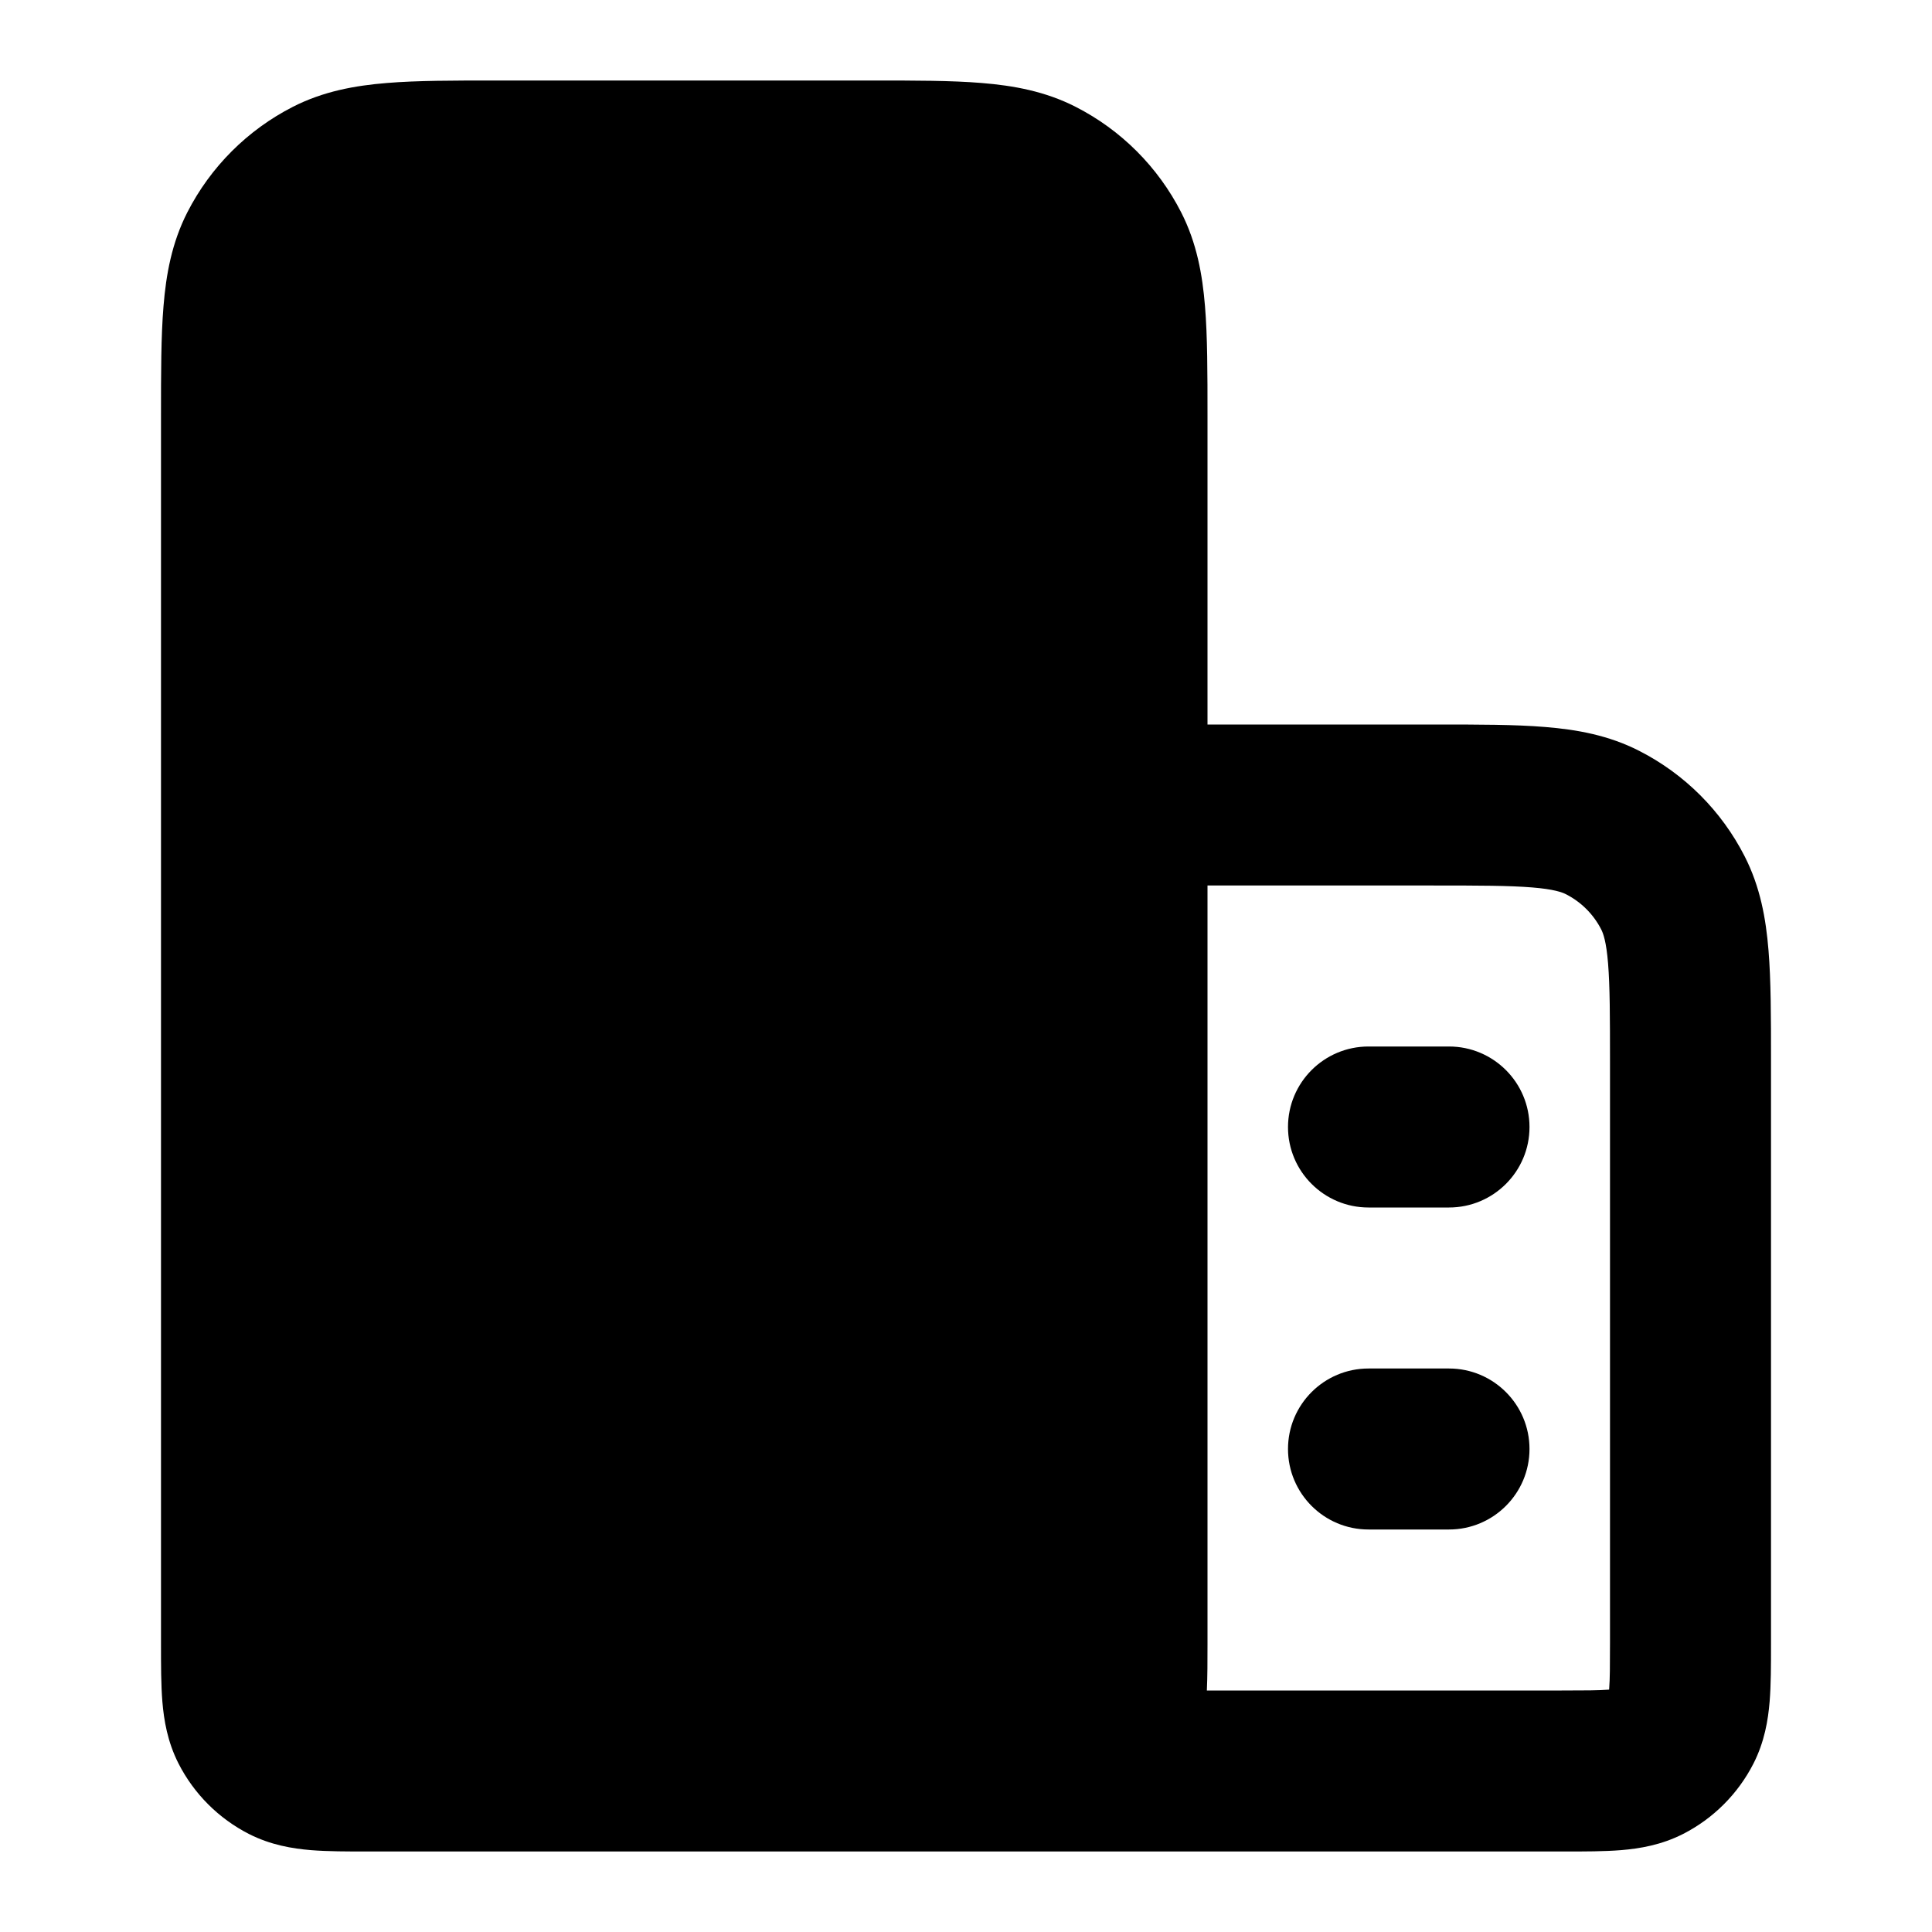 <svg
  xmlns="http://www.w3.org/2000/svg"
  width="24"
  height="24"
  viewBox="0 0 24 24"
  fill="none"
>
  <path
    opacity="0.28"
    fill-rule="evenodd"
    clip-rule="evenodd"
    d="M6.161 1C5.634 1 5.18 1 4.805 1.031C4.41 1.063 4.016 1.134 3.638 1.327C3.074 1.615 2.615 2.074 2.327 2.638C2.134 3.016 2.063 3.41 2.031 3.805C2 4.18 2 4.634 2 5.161L2 20.432C2 20.684 2 20.93 2.017 21.138C2.036 21.367 2.08 21.637 2.218 21.908C2.41 22.284 2.716 22.59 3.092 22.782C3.363 22.92 3.633 22.964 3.862 22.983C4.07 23 4.316 23 4.568 23C9.533 23 14.473 23 19.432 23C19.684 23 19.93 23 20.138 22.983C20.367 22.964 20.637 22.92 20.908 22.782C21.284 22.59 21.59 22.284 21.782 21.908C21.92 21.637 21.964 21.367 21.983 21.138C22 20.93 22 20.684 22 20.432L22 13.162C22 12.634 22 12.18 21.969 11.805C21.937 11.41 21.866 11.016 21.673 10.638C21.385 10.073 20.927 9.615 20.362 9.327C19.984 9.134 19.59 9.063 19.195 9.031C18.82 9 18.366 9 17.838 9L15 9V5.161C15 4.634 15 4.18 14.969 3.805C14.937 3.41 14.866 3.016 14.673 2.638C14.385 2.074 13.927 1.615 13.362 1.327C12.984 1.134 12.59 1.063 12.195 1.031C11.82 1 11.366 1 10.839 1H6.161ZM19.4 21H14.992C15 20.825 15 20.63 15 20.432L15 11H17.8C18.377 11 18.749 11.001 19.032 11.024C19.304 11.046 19.404 11.084 19.454 11.109C19.642 11.205 19.795 11.358 19.891 11.546C19.916 11.595 19.954 11.696 19.976 11.968C19.999 12.251 20 12.623 20 13.2V20.4C20 20.697 19.999 20.859 19.99 20.975L19.989 20.989L19.975 20.99C19.859 20.999 19.697 21 19.4 21Z"
    fill="currentcolor"
  />
  <path
    fill-rule="evenodd"
    clip-rule="evenodd"
    d="M5.75 6C5.75 5.448 6.198 5 6.75 5H10.25C10.802 5 11.25 5.448 11.25 6C11.25 6.552 10.802 7 10.25 7H6.75C6.198 7 5.75 6.552 5.75 6ZM5.75 10C5.75 9.448 6.198 9 6.75 9H10.25C10.802 9 11.25 9.448 11.25 10C11.25 10.552 10.802 11 10.25 11H6.75C6.198 11 5.75 10.552 5.75 10ZM5.75 14C5.75 13.448 6.198 13 6.75 13H10.25C10.802 13 11.25 13.448 11.25 14C11.25 14.552 10.802 15 10.25 15H6.75C6.198 15 5.75 14.552 5.75 14ZM16 14C16 13.448 16.448 13 17 13H18C18.552 13 19 13.448 19 14C19 14.552 18.552 15 18 15H17C16.448 15 16 14.552 16 14ZM5.75 18C5.75 17.448 6.198 17 6.75 17H10.25C10.802 17 11.25 17.448 11.25 18C11.25 18.552 10.802 19 10.25 19H6.75C6.198 19 5.75 18.552 5.75 18ZM16 18C16 17.448 16.448 17 17 17H18C18.552 17 19 17.448 19 18C19 18.552 18.552 19 18 19H17C16.448 19 16 18.552 16 18Z"
    fill="currentcolor"
  />
</svg>
